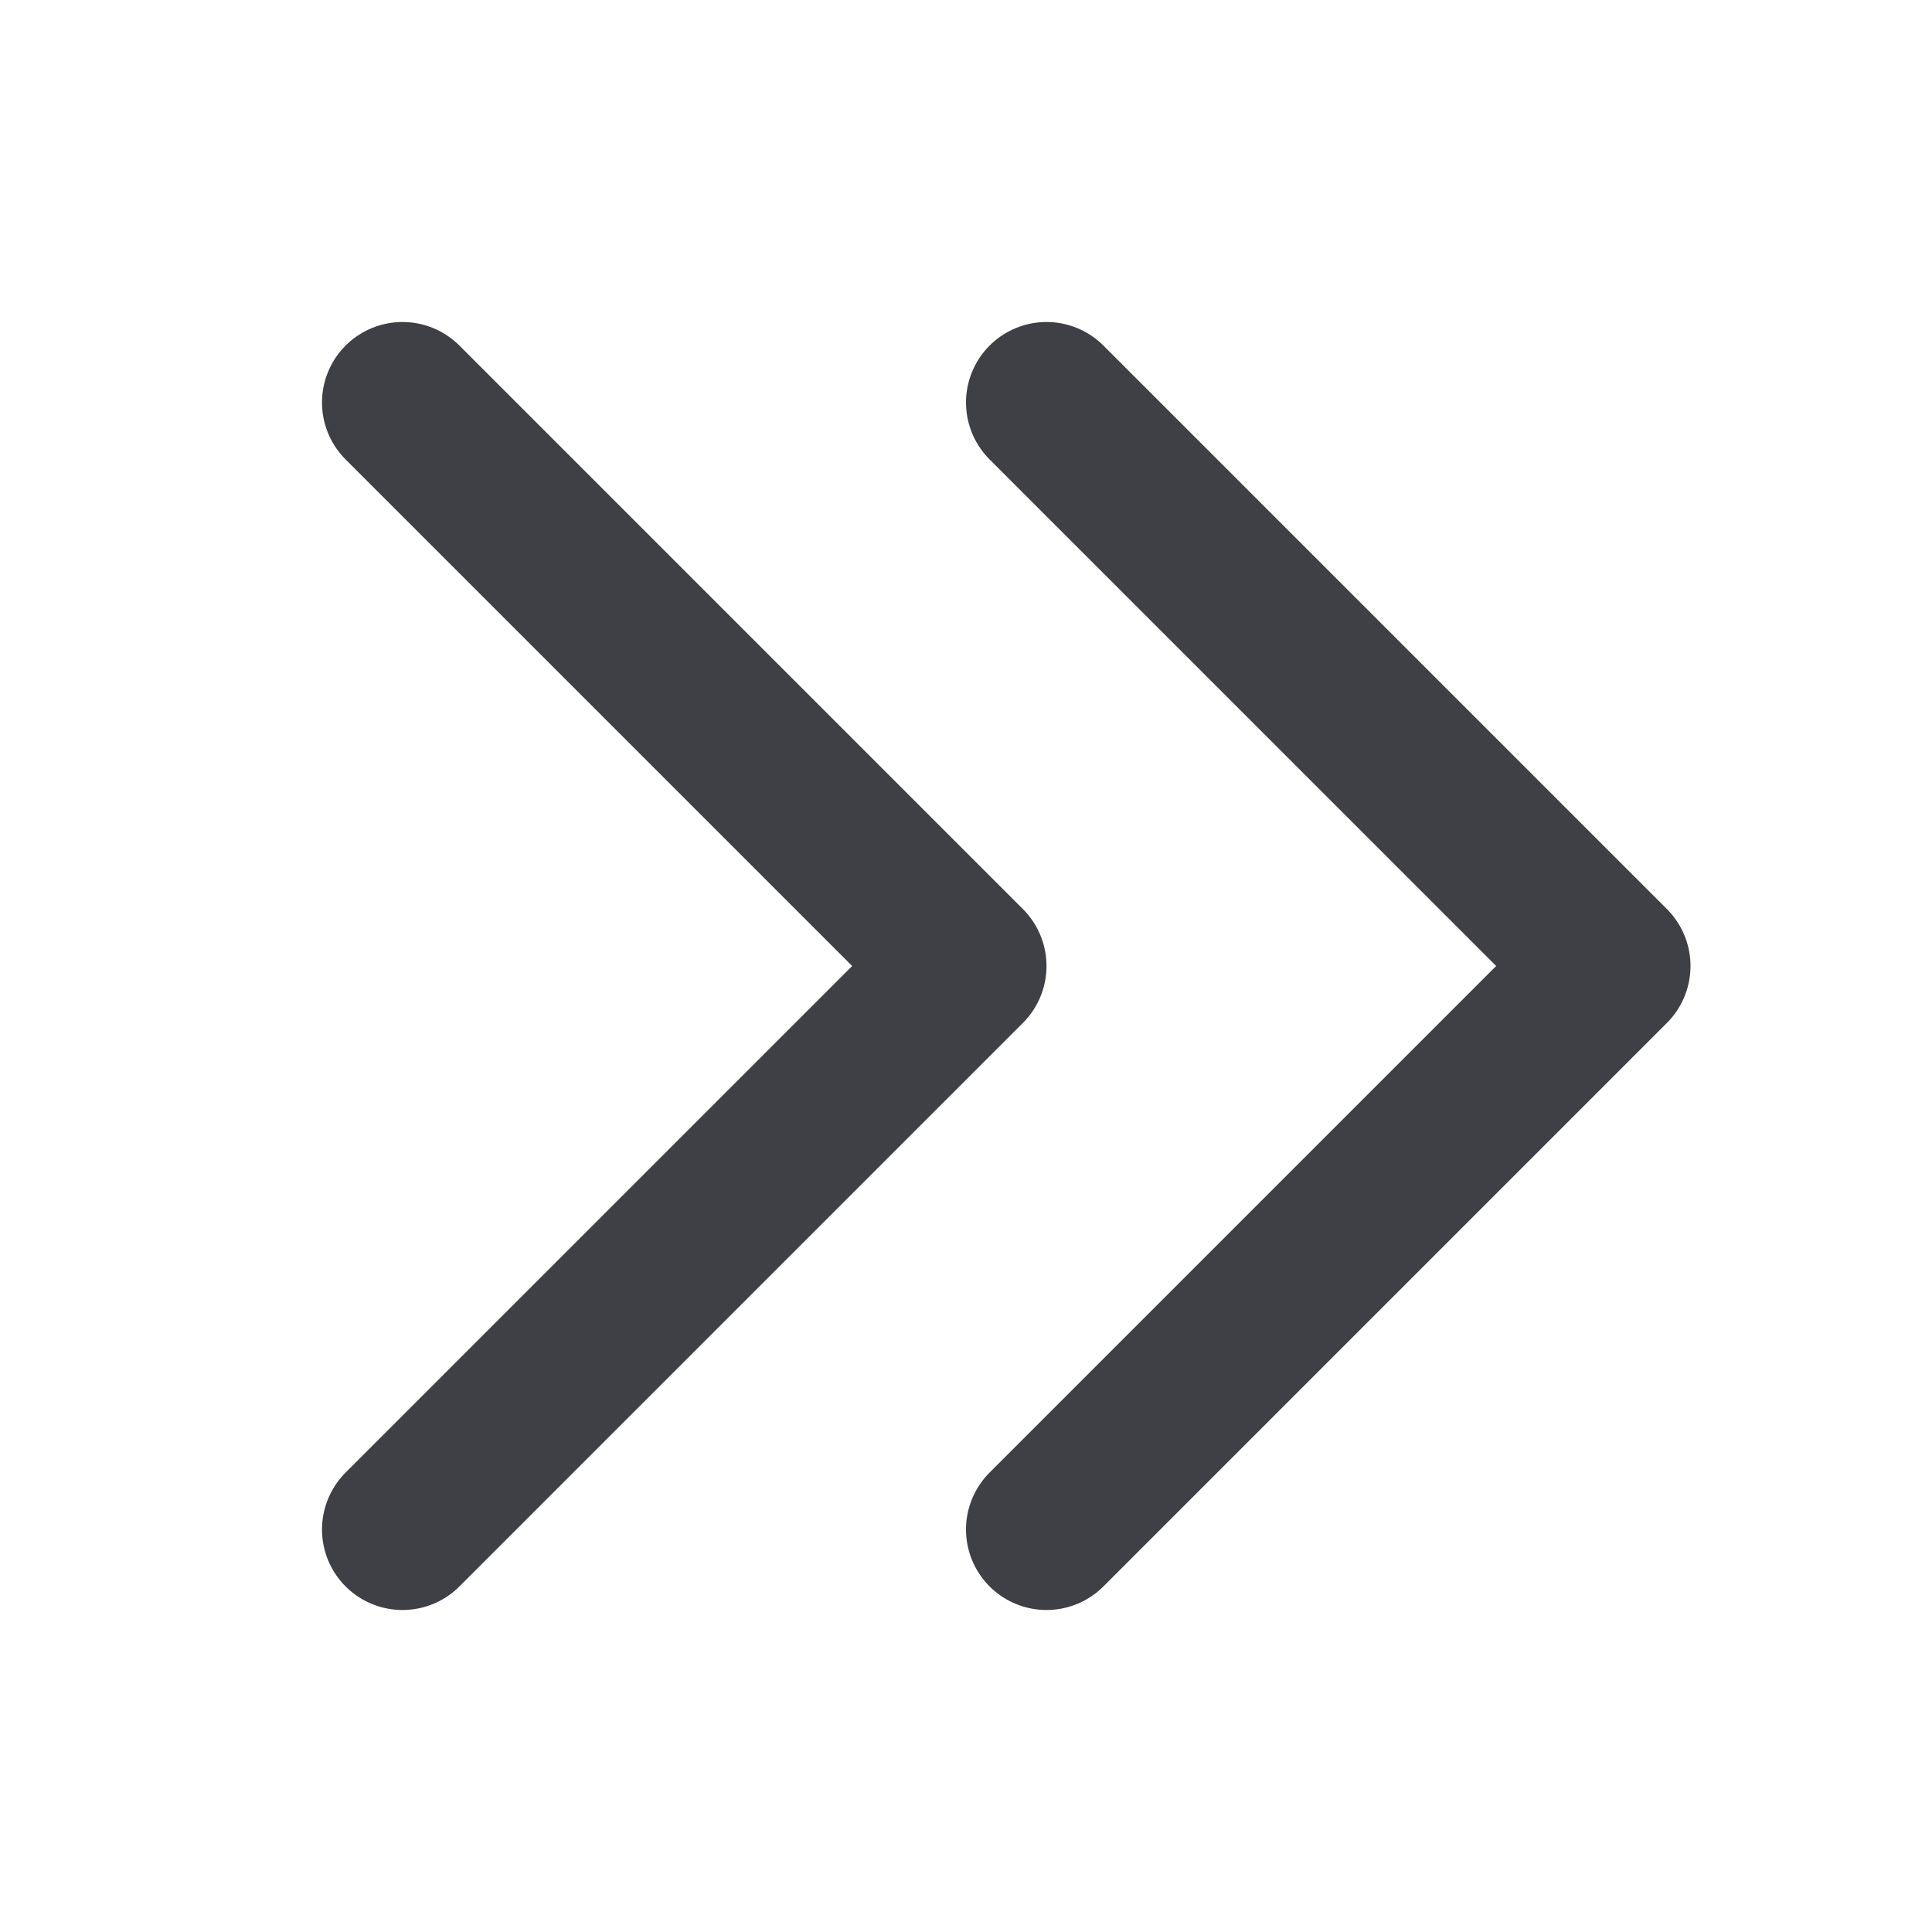 <svg width="24" height="24" viewBox="0 0 24 24" fill="none" xmlns="http://www.w3.org/2000/svg">
<path d="M13 5L20 12L13 19M5 5L12 12L5 19" stroke="#3F3F46" stroke-width="2" stroke-linecap="round" stroke-linejoin="round"/>
</svg>
